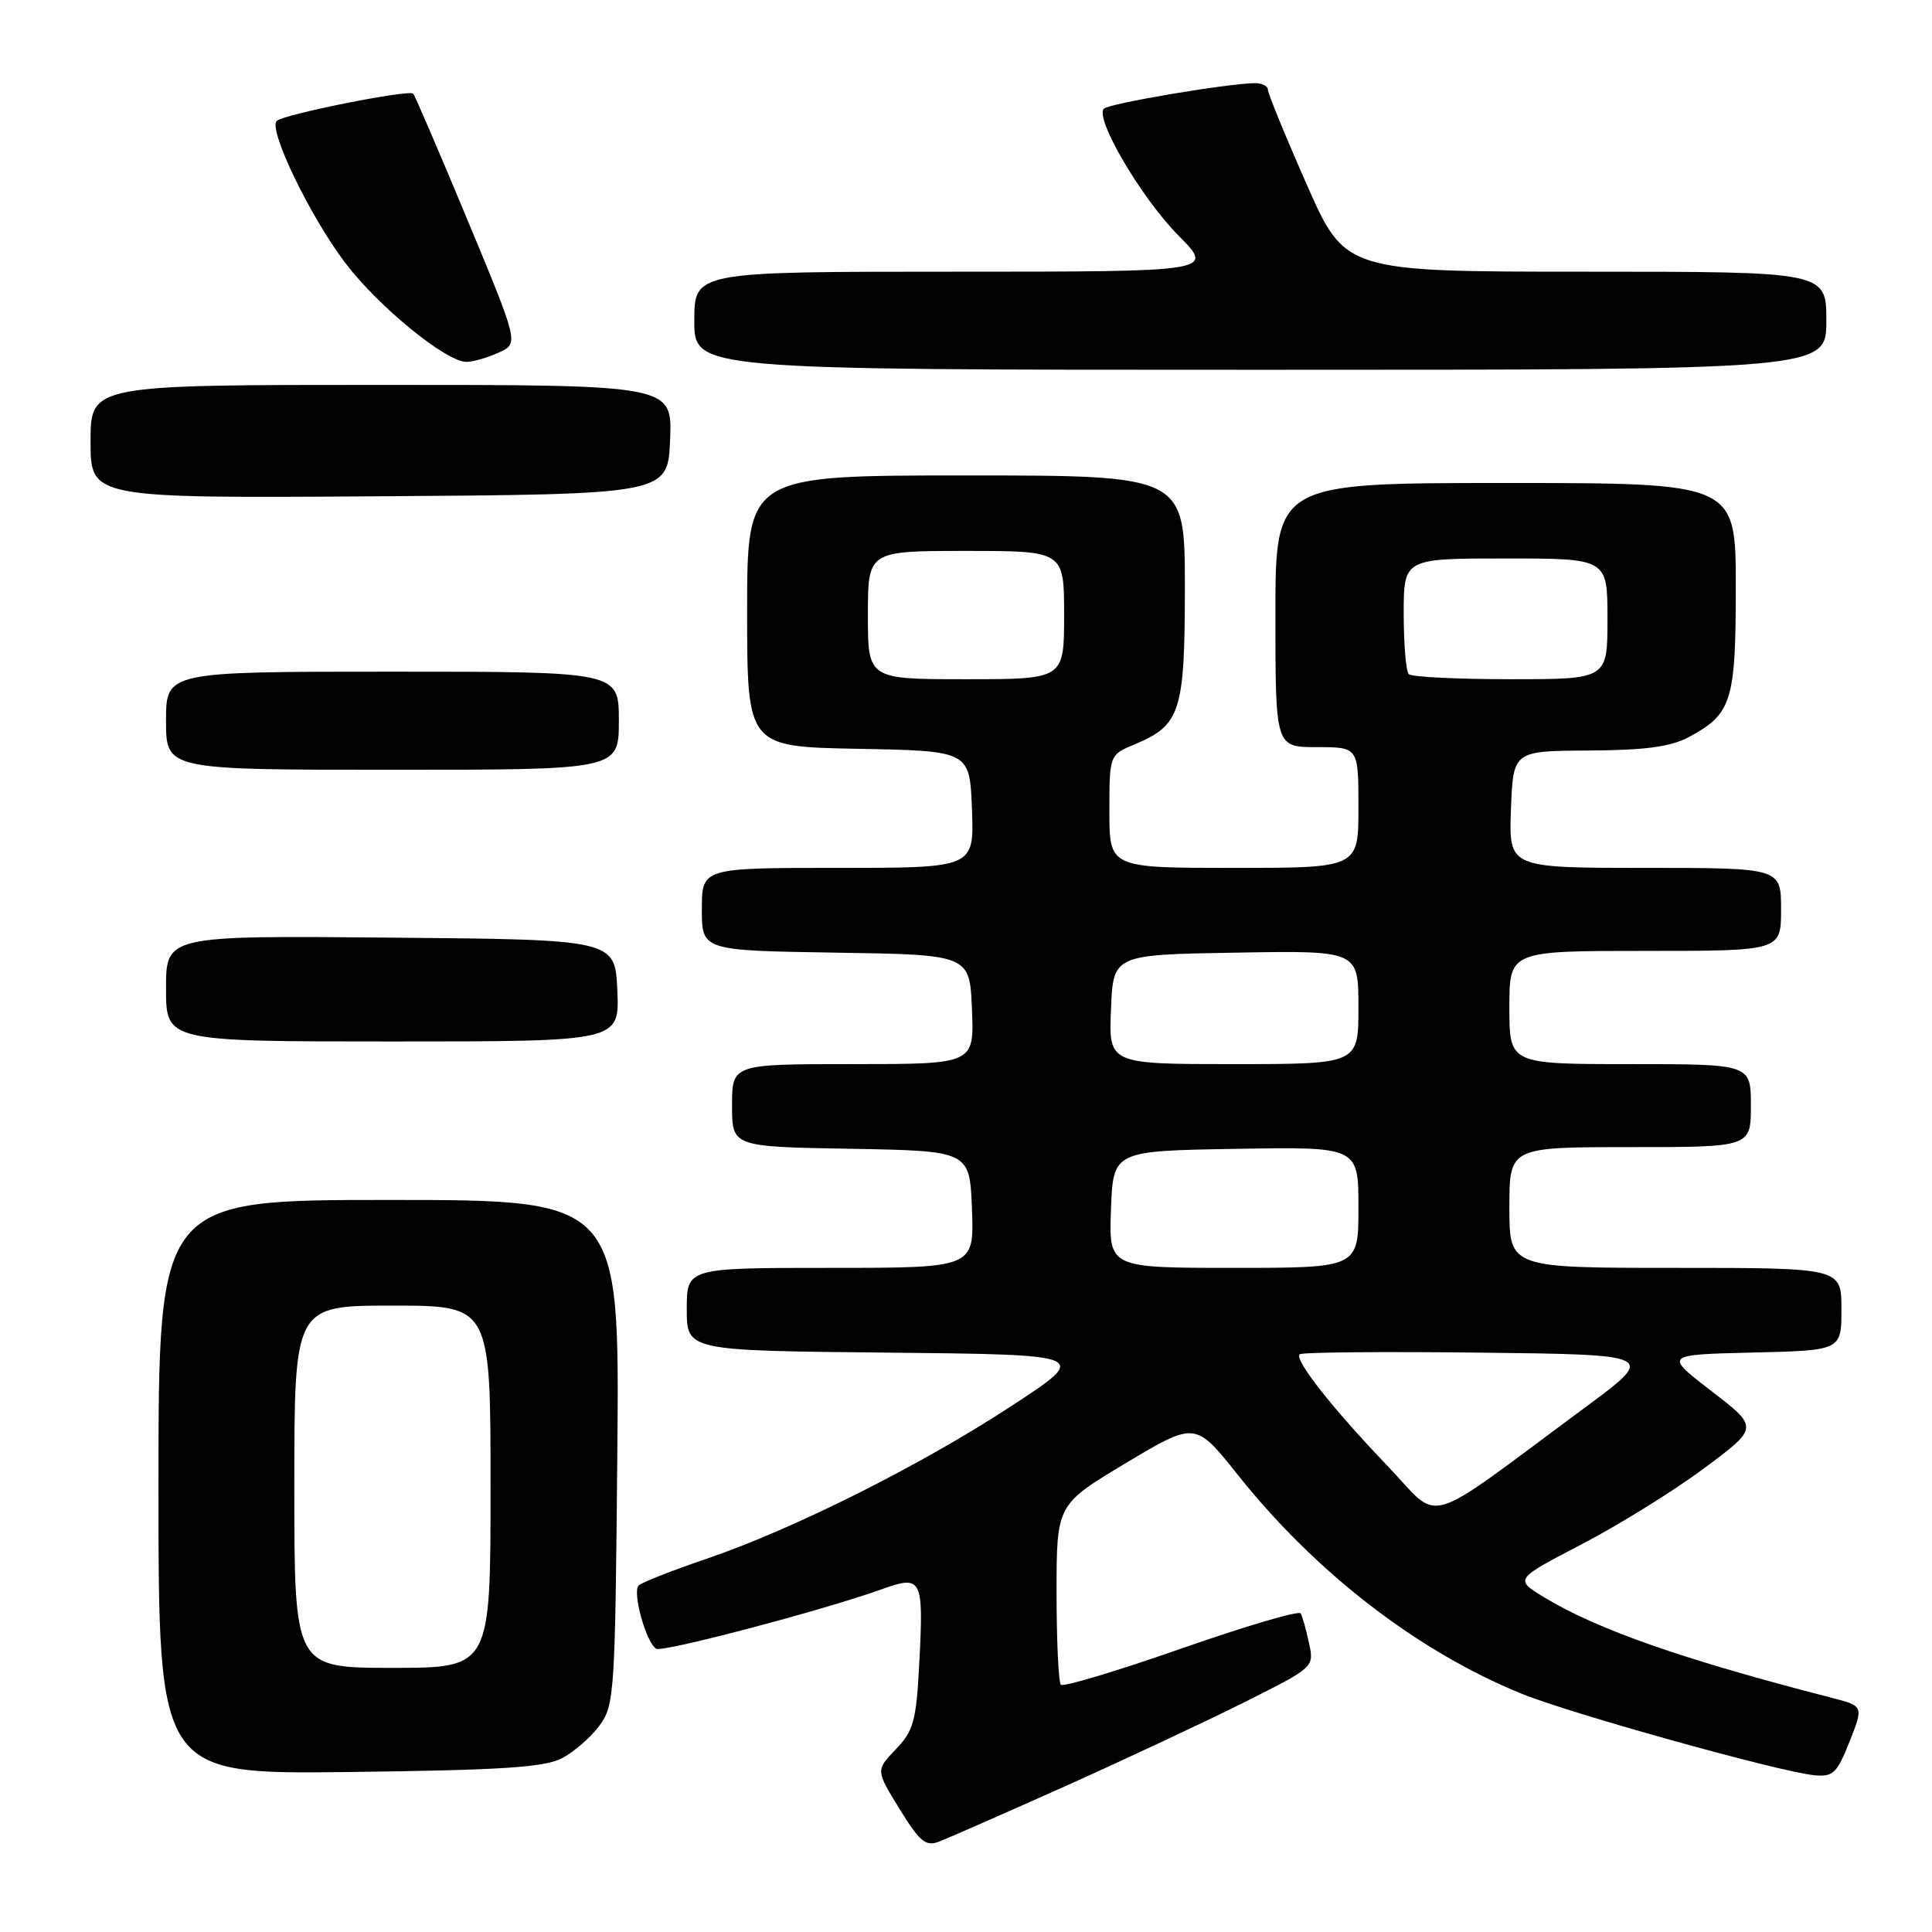 <?xml version="1.0" encoding="UTF-8" standalone="no"?>
<!DOCTYPE svg PUBLIC "-//W3C//DTD SVG 1.1//EN" "http://www.w3.org/Graphics/SVG/1.1/DTD/svg11.dtd" >
<svg xmlns="http://www.w3.org/2000/svg" xmlns:xlink="http://www.w3.org/1999/xlink" version="1.1" viewBox="0 0 256 256">
 <g >
 <path fill="currentColor"
d=" M 141.24 236.64 C 149.34 233.00 160.06 227.98 165.06 225.47 C 174.13 220.91 174.14 220.91 173.45 217.71 C 173.07 215.94 172.58 214.18 172.34 213.78 C 172.11 213.39 165.00 215.48 156.54 218.44 C 148.07 221.40 140.89 223.56 140.57 223.24 C 140.26 222.93 140.00 217.42 140.00 211.02 C 140.00 199.37 140.00 199.37 149.19 193.86 C 158.39 188.36 158.39 188.36 164.02 195.43 C 174.35 208.41 187.89 218.85 201.66 224.44 C 208.13 227.07 235.73 234.76 240.35 235.22 C 242.90 235.47 243.39 235.01 245.07 230.78 C 246.94 226.06 246.94 226.06 242.72 224.97 C 222.94 219.88 211.64 215.92 204.59 211.64 C 200.68 209.26 200.68 209.26 209.59 204.62 C 214.49 202.07 221.78 197.55 225.78 194.57 C 233.06 189.16 233.06 189.16 226.78 184.33 C 220.50 179.50 220.50 179.50 232.25 179.22 C 244.00 178.94 244.00 178.94 244.00 173.47 C 244.00 168.00 244.00 168.00 222.00 168.00 C 200.00 168.00 200.00 168.00 200.00 160.00 C 200.00 152.00 200.00 152.00 216.00 152.00 C 232.00 152.00 232.00 152.00 232.00 146.50 C 232.00 141.00 232.00 141.00 216.00 141.00 C 200.00 141.00 200.00 141.00 200.00 133.50 C 200.00 126.00 200.00 126.00 218.00 126.00 C 236.00 126.00 236.00 126.00 236.00 120.50 C 236.00 115.00 236.00 115.00 217.96 115.00 C 199.92 115.00 199.92 115.00 200.21 107.25 C 200.50 99.50 200.50 99.50 210.50 99.45 C 217.90 99.41 221.33 98.96 223.69 97.71 C 229.48 94.63 230.00 92.99 230.00 77.78 C 230.00 64.00 230.00 64.00 199.50 64.00 C 169.00 64.00 169.00 64.00 169.00 81.50 C 169.00 99.00 169.00 99.00 174.50 99.00 C 180.00 99.00 180.00 99.00 180.00 107.00 C 180.00 115.00 180.00 115.00 163.50 115.00 C 147.00 115.00 147.00 115.00 147.00 107.51 C 147.00 100.03 147.00 100.03 150.37 98.62 C 156.43 96.09 157.00 94.29 157.00 77.78 C 157.00 63.00 157.00 63.00 128.00 63.00 C 99.00 63.00 99.00 63.00 99.00 80.97 C 99.00 98.95 99.00 98.95 113.75 99.22 C 128.50 99.50 128.50 99.50 128.79 107.25 C 129.08 115.00 129.08 115.00 111.04 115.00 C 93.00 115.00 93.00 115.00 93.00 120.48 C 93.00 125.95 93.00 125.95 110.75 126.23 C 128.50 126.50 128.50 126.50 128.79 133.75 C 129.09 141.00 129.09 141.00 113.04 141.00 C 97.00 141.00 97.00 141.00 97.00 146.47 C 97.00 151.95 97.00 151.95 112.75 152.22 C 128.50 152.50 128.50 152.50 128.79 160.25 C 129.08 168.00 129.08 168.00 110.04 168.00 C 91.00 168.00 91.00 168.00 91.00 173.48 C 91.00 178.97 91.00 178.97 117.71 179.23 C 144.43 179.50 144.43 179.50 133.96 186.34 C 121.92 194.22 105.06 202.66 93.50 206.59 C 89.10 208.09 85.11 209.65 84.64 210.07 C 83.73 210.86 85.59 217.63 86.95 218.47 C 87.78 218.98 109.11 213.36 116.79 210.60 C 122.20 208.66 122.40 209.07 121.80 220.55 C 121.41 228.03 121.05 229.34 118.70 231.79 C 116.04 234.57 116.04 234.57 119.19 239.69 C 121.87 244.04 122.66 244.70 124.42 244.03 C 125.56 243.59 133.13 240.27 141.24 236.64 Z  M 74.41 233.00 C 76.01 232.18 78.26 230.23 79.41 228.68 C 81.42 225.97 81.51 224.52 81.80 192.43 C 82.10 159.00 82.10 159.00 51.55 159.00 C 21.00 159.00 21.00 159.00 21.00 197.05 C 21.00 235.10 21.00 235.10 46.25 234.80 C 66.29 234.56 72.10 234.19 74.41 233.00 Z  M 81.80 131.25 C 81.50 124.50 81.50 124.50 51.75 124.24 C 22.00 123.97 22.00 123.97 22.00 130.99 C 22.00 138.00 22.00 138.00 52.05 138.00 C 82.09 138.00 82.09 138.00 81.80 131.25 Z  M 82.00 95.50 C 82.00 89.00 82.00 89.00 52.00 89.00 C 22.00 89.00 22.00 89.00 22.00 95.50 C 22.00 102.00 22.00 102.00 52.00 102.00 C 82.00 102.00 82.00 102.00 82.00 95.50 Z  M 88.79 58.25 C 89.09 51.00 89.09 51.00 50.54 51.00 C 12.00 51.00 12.00 51.00 12.00 58.51 C 12.00 66.02 12.00 66.02 50.25 65.76 C 88.50 65.50 88.50 65.50 88.79 58.25 Z  M 242.00 42.50 C 242.00 36.00 242.00 36.00 210.12 36.00 C 178.23 36.00 178.23 36.00 173.12 24.38 C 170.30 17.99 168.00 12.36 168.00 11.88 C 168.00 11.39 167.21 11.01 166.25 11.02 C 162.59 11.07 146.96 13.71 146.27 14.40 C 145.01 15.66 151.28 26.32 156.19 31.25 C 160.90 36.00 160.90 36.00 126.45 36.00 C 92.00 36.00 92.00 36.00 92.00 42.50 C 92.00 49.00 92.00 49.00 167.00 49.00 C 242.00 49.00 242.00 49.00 242.00 42.50 Z  M 66.12 46.70 C 68.74 45.50 68.74 45.50 61.95 29.16 C 58.21 20.17 54.97 12.64 54.75 12.41 C 54.18 11.84 37.68 15.13 36.68 16.01 C 35.48 17.07 41.06 28.66 45.76 34.85 C 50.16 40.66 59.21 48.03 61.85 47.95 C 62.76 47.93 64.68 47.37 66.12 46.70 Z  M 183.84 194.23 C 176.54 186.60 171.48 180.18 172.21 179.45 C 172.48 179.18 183.23 179.08 196.10 179.23 C 219.50 179.50 219.50 179.50 210.00 186.52 C 188.02 202.77 191.14 201.85 183.84 194.23 Z  M 147.21 160.25 C 147.50 152.50 147.50 152.50 163.75 152.23 C 180.00 151.95 180.00 151.95 180.00 159.98 C 180.00 168.00 180.00 168.00 163.46 168.00 C 146.92 168.00 146.92 168.00 147.21 160.25 Z  M 147.21 133.75 C 147.50 126.50 147.50 126.50 163.75 126.23 C 180.00 125.95 180.00 125.95 180.00 133.48 C 180.00 141.00 180.00 141.00 163.46 141.00 C 146.91 141.00 146.91 141.00 147.21 133.75 Z  M 115.00 81.50 C 115.00 73.00 115.00 73.00 128.00 73.00 C 141.00 73.00 141.00 73.00 141.00 81.50 C 141.00 90.00 141.00 90.00 128.00 90.00 C 115.00 90.00 115.00 90.00 115.00 81.50 Z  M 186.67 89.33 C 186.30 88.97 186.00 85.37 186.00 81.33 C 186.00 74.00 186.00 74.00 199.50 74.00 C 213.00 74.00 213.00 74.00 213.00 82.00 C 213.00 90.00 213.00 90.00 200.17 90.00 C 193.11 90.00 187.03 89.70 186.67 89.33 Z  M 39.00 197.00 C 39.00 173.00 39.00 173.00 52.00 173.00 C 65.00 173.00 65.00 173.00 65.00 197.00 C 65.00 221.00 65.00 221.00 52.00 221.00 C 39.00 221.00 39.00 221.00 39.00 197.00 Z "/>
</g>
</svg>
